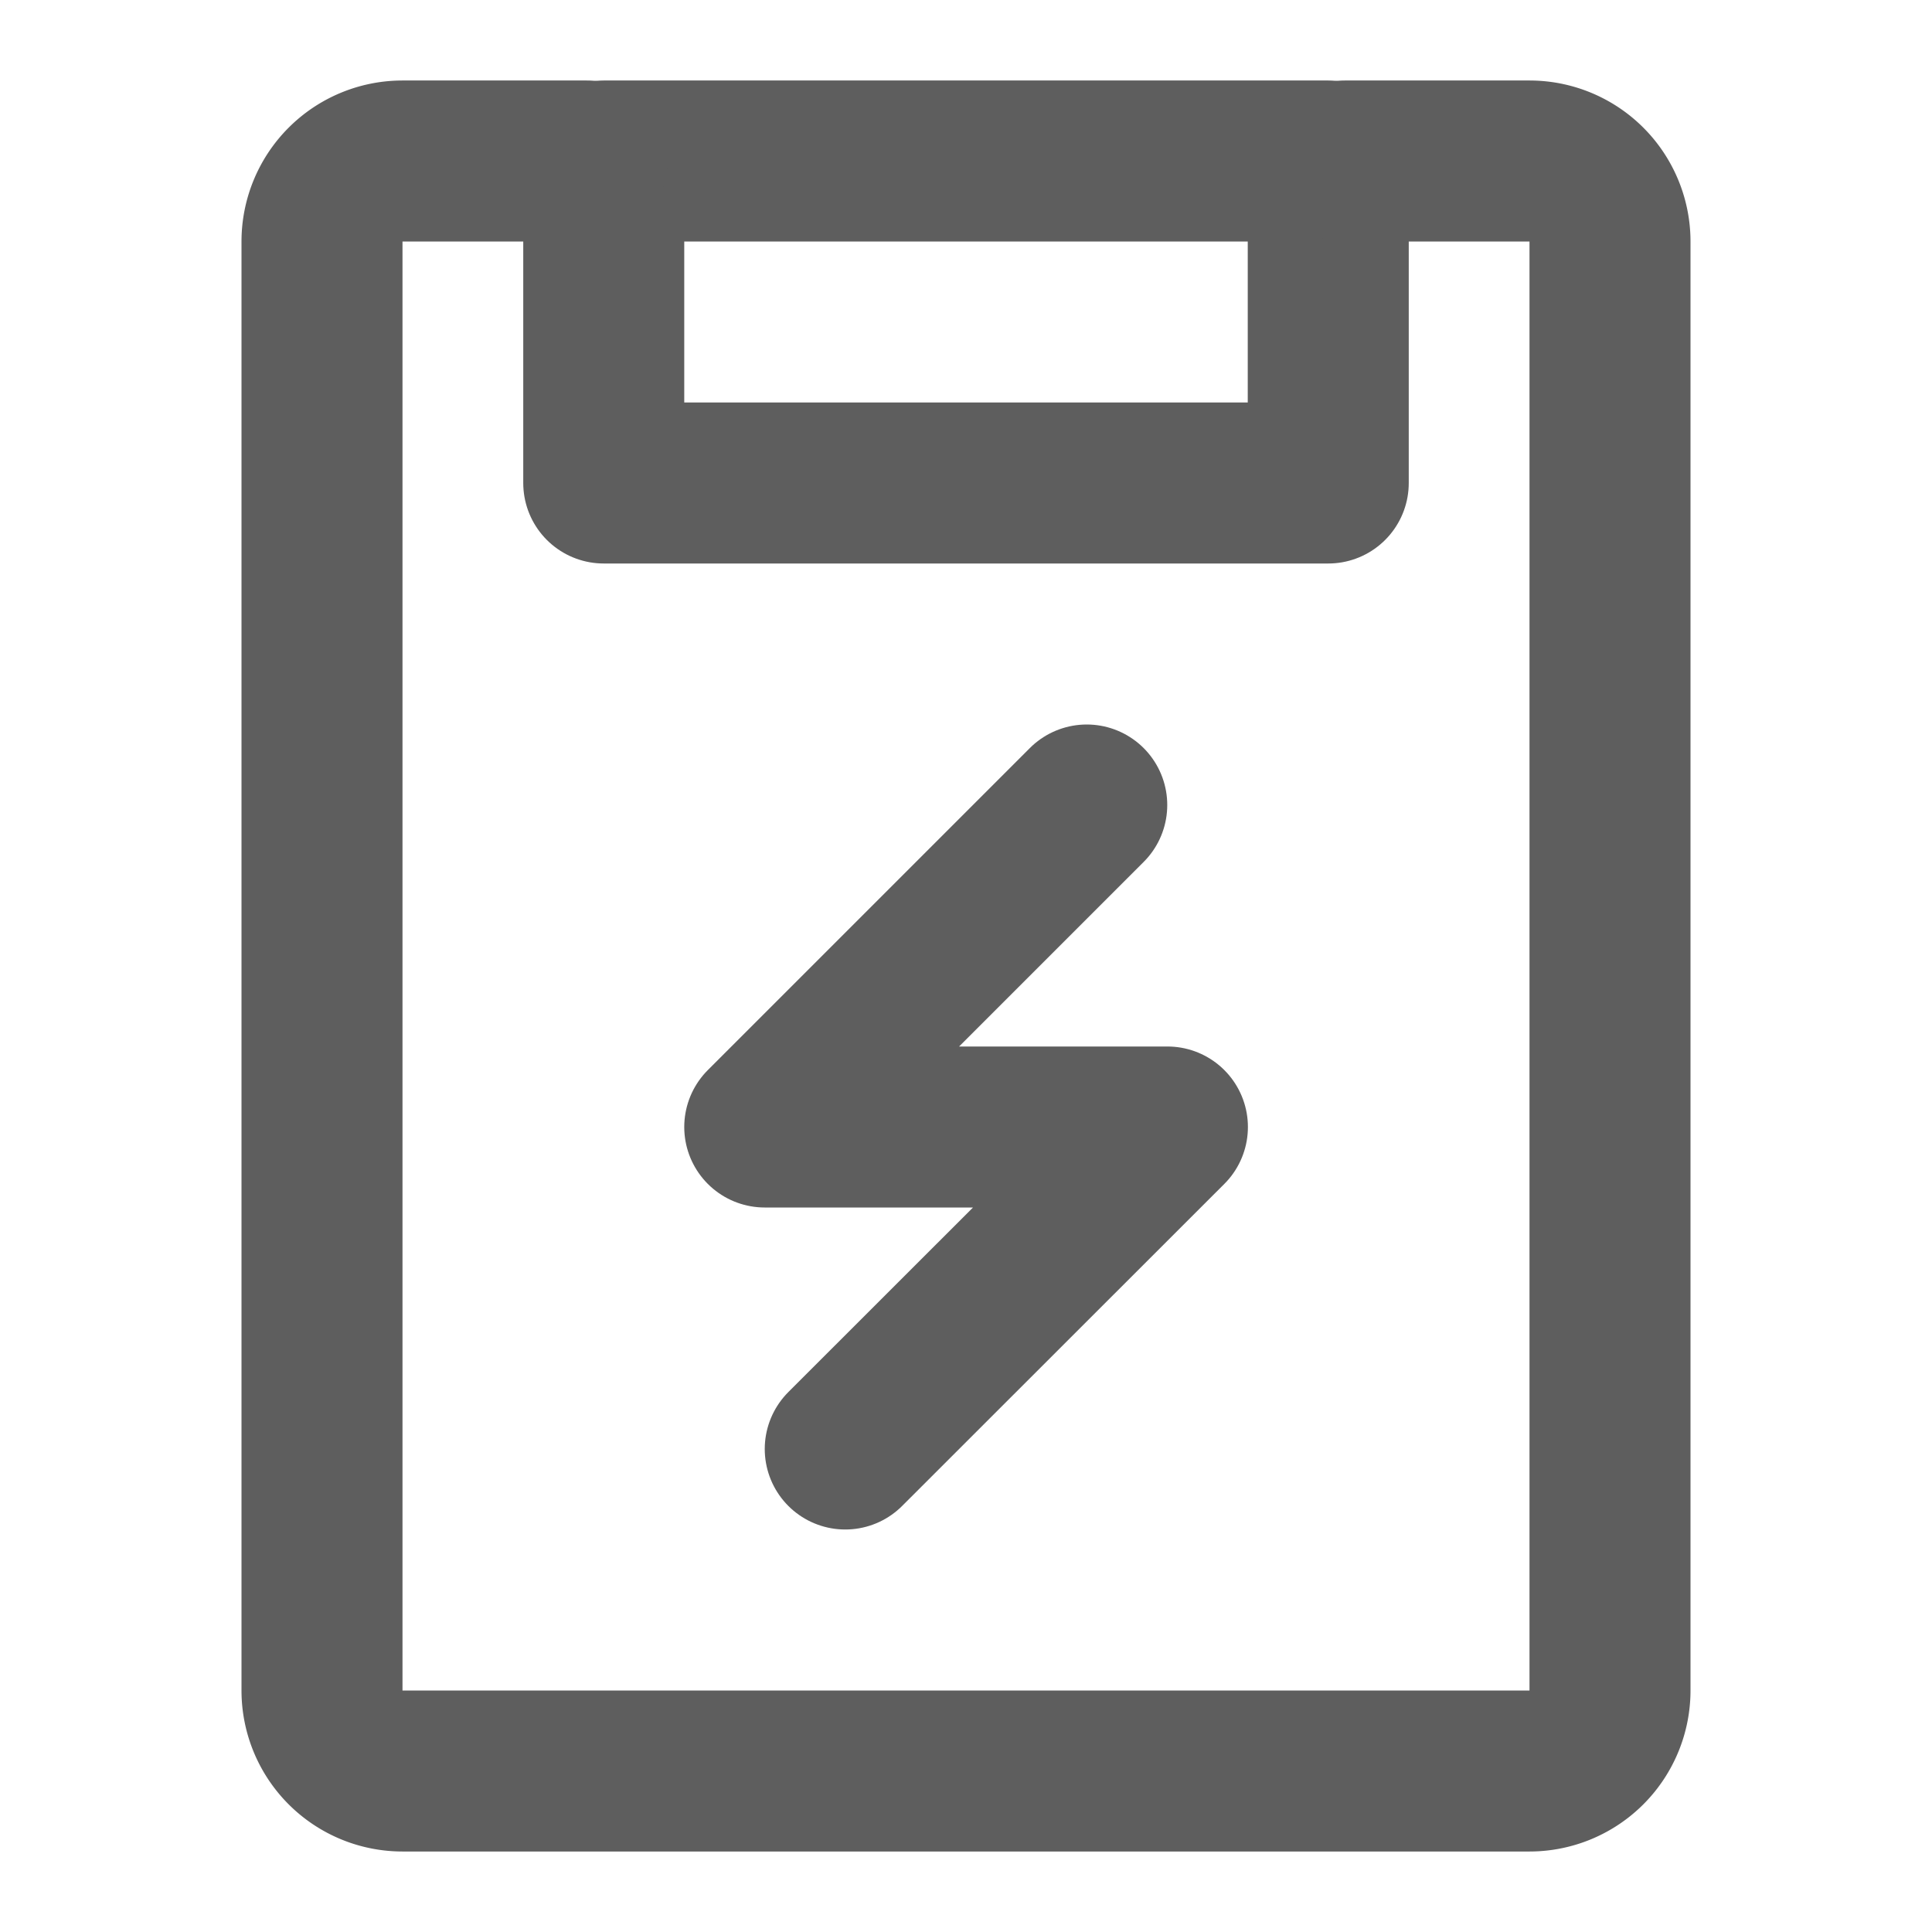 <svg width="80" height="80" fill="none" stroke="#5e5e5e" stroke-linecap="round" stroke-linejoin="round" stroke-width="2" viewBox="0 0 24 24" xmlns="http://www.w3.org/2000/svg">
  <path d="M16.5 2h-9v4h9V2Z"></path>
  <path d="M7.294 2H5a1 1 0 0 0-1 1v18a1 1 0 0 0 1 1h14a1 1 0 0 0 1-1V3a1 1 0 0 0-1-1h-2.294"></path>
  <path d="m13.5 10-4 4h5.002L10.5 18"></path>
</svg>
